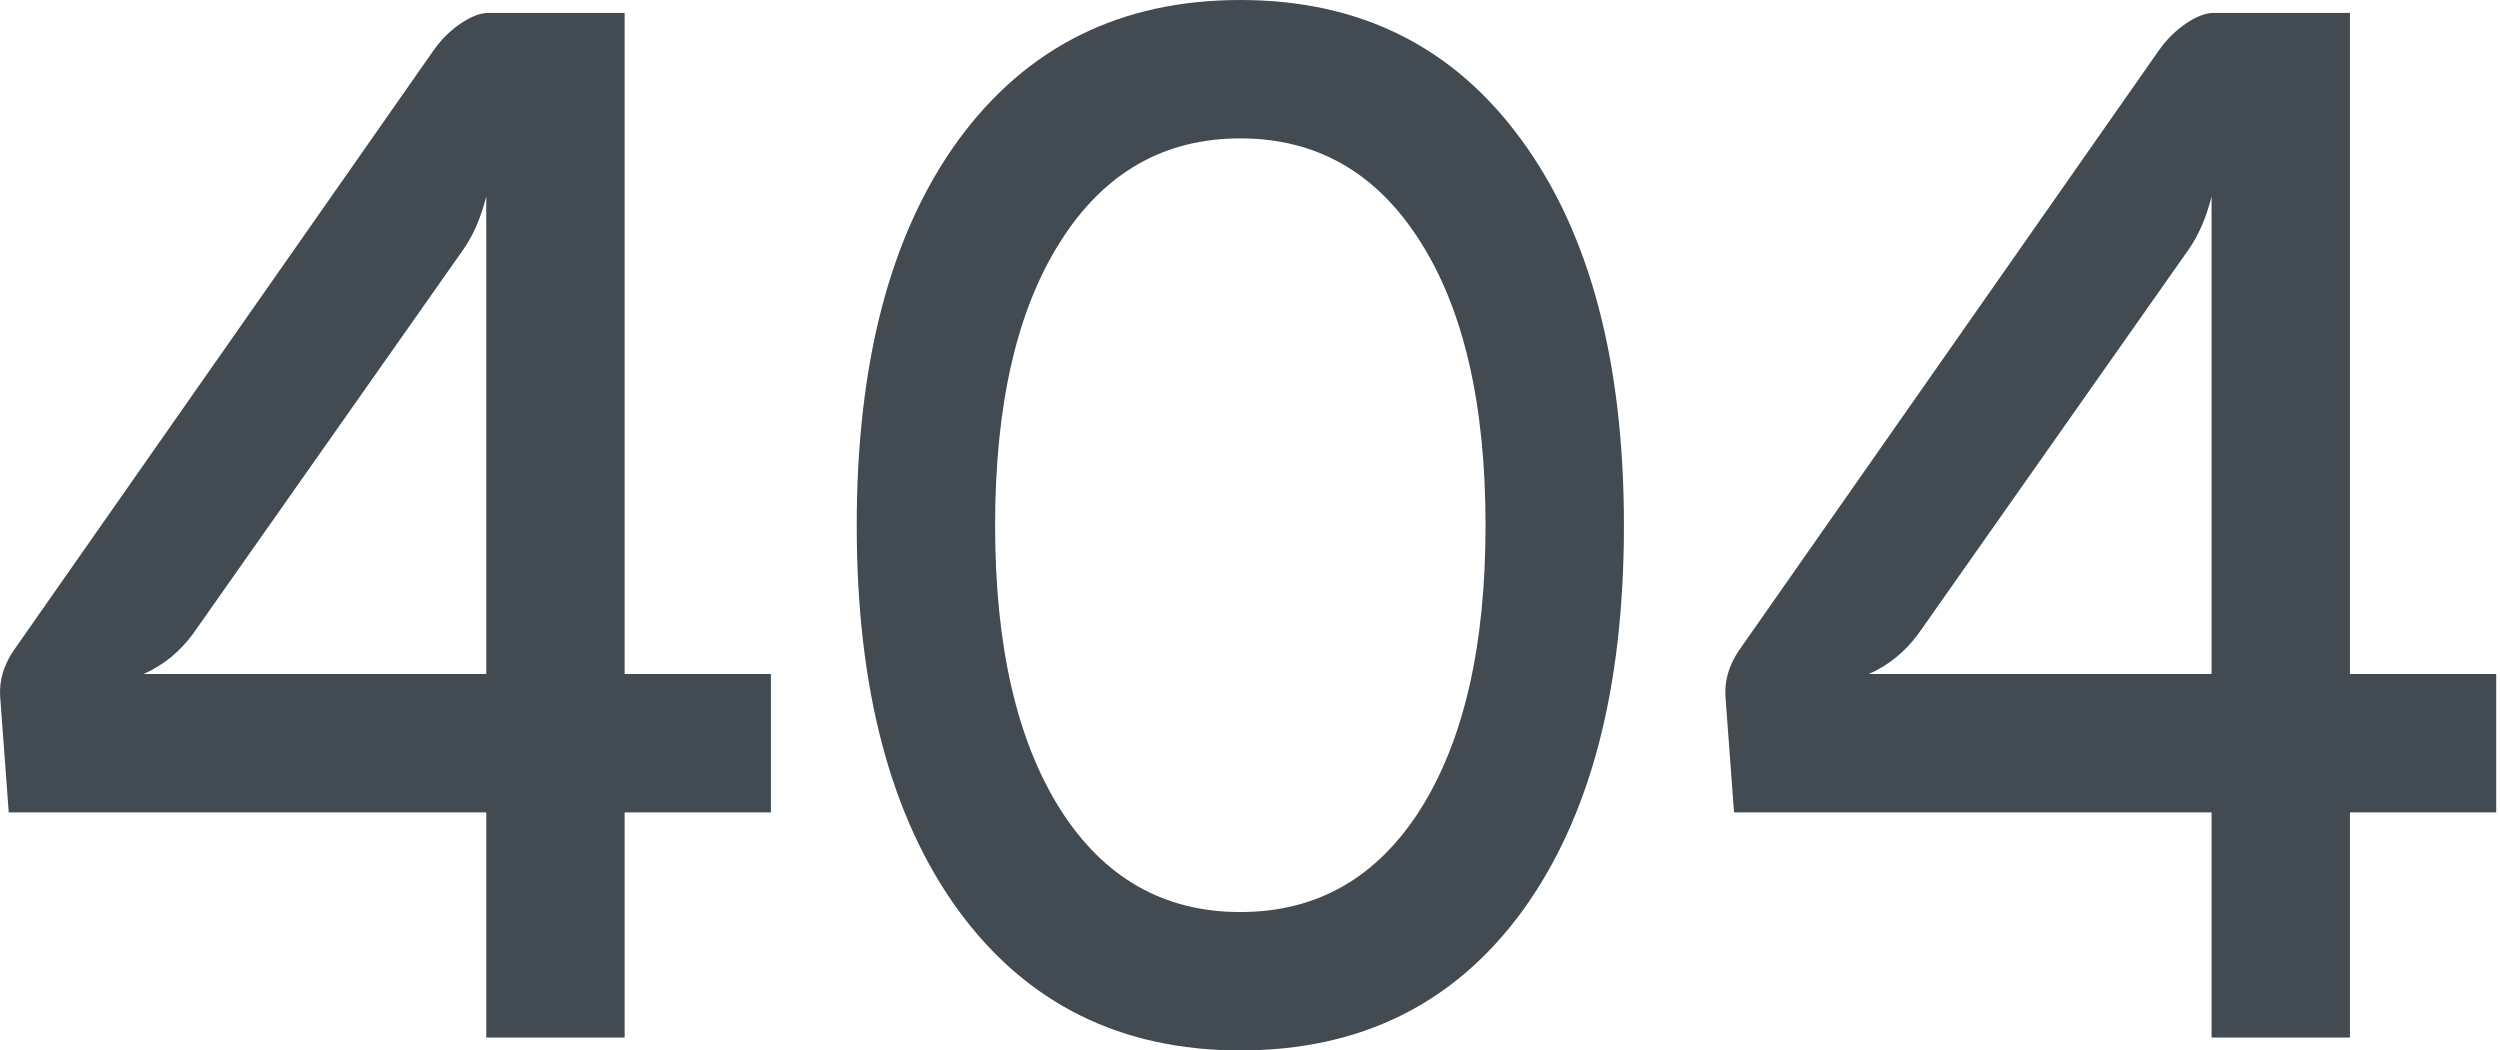 <svg width="476" height="200" viewBox="0 0 476 200" fill="none" xmlns="http://www.w3.org/2000/svg">
<path d="M92.584 197.543V154.676H1.662L0.024 132.56C-0.158 129.556 0.706 126.644 2.618 123.823L82.481 9.693C83.937 7.6 85.666 5.87 87.669 4.505C89.671 3.14 91.446 2.457 92.993 2.457H118.932V128.328H146.781V154.676H118.932V197.543H92.584ZM27.328 128.328H92.584V37.406C91.582 41.411 90.126 44.778 88.215 47.508L36.747 120.683C34.199 124.141 31.059 126.689 27.328 128.328Z" fill="#424A52"/>
<path d="M163.121 100.068C163.121 68.851 169.583 44.369 182.507 26.621C195.521 8.874 213.405 0 236.159 0C258.912 0 276.75 8.874 289.674 26.621C302.689 44.369 309.196 68.851 309.196 100.068C309.196 131.286 302.734 155.768 289.81 173.515C276.887 191.172 259.003 200 236.159 200C213.405 200 195.521 191.126 182.507 173.379C169.583 155.631 163.121 131.195 163.121 100.068ZM189.469 100.068C189.469 123.003 193.61 141.024 201.892 154.13C210.174 167.144 221.597 173.652 236.159 173.652C250.721 173.652 262.143 167.144 270.425 154.13C278.707 141.024 282.848 123.003 282.848 100.068C282.848 77.042 278.707 59.022 270.425 46.007C262.143 32.901 250.721 26.348 236.159 26.348C221.597 26.348 210.174 32.901 201.892 46.007C193.61 59.022 189.469 77.042 189.469 100.068Z" fill="#424A52"/>
<path d="M421.082 197.543V154.676H330.16L328.522 132.56C328.34 129.556 329.205 126.644 331.116 123.823L410.979 9.693C412.436 7.6 414.165 5.87 416.167 4.505C418.169 3.14 419.944 2.457 421.491 2.457H447.43V128.328H475.28V154.676H447.43V197.543H421.082ZM355.826 128.328H421.082V37.406C420.081 41.411 418.624 44.778 416.713 47.508L365.246 120.683C362.697 124.141 359.557 126.689 355.826 128.328Z" fill="#424A52"/>
</svg>
